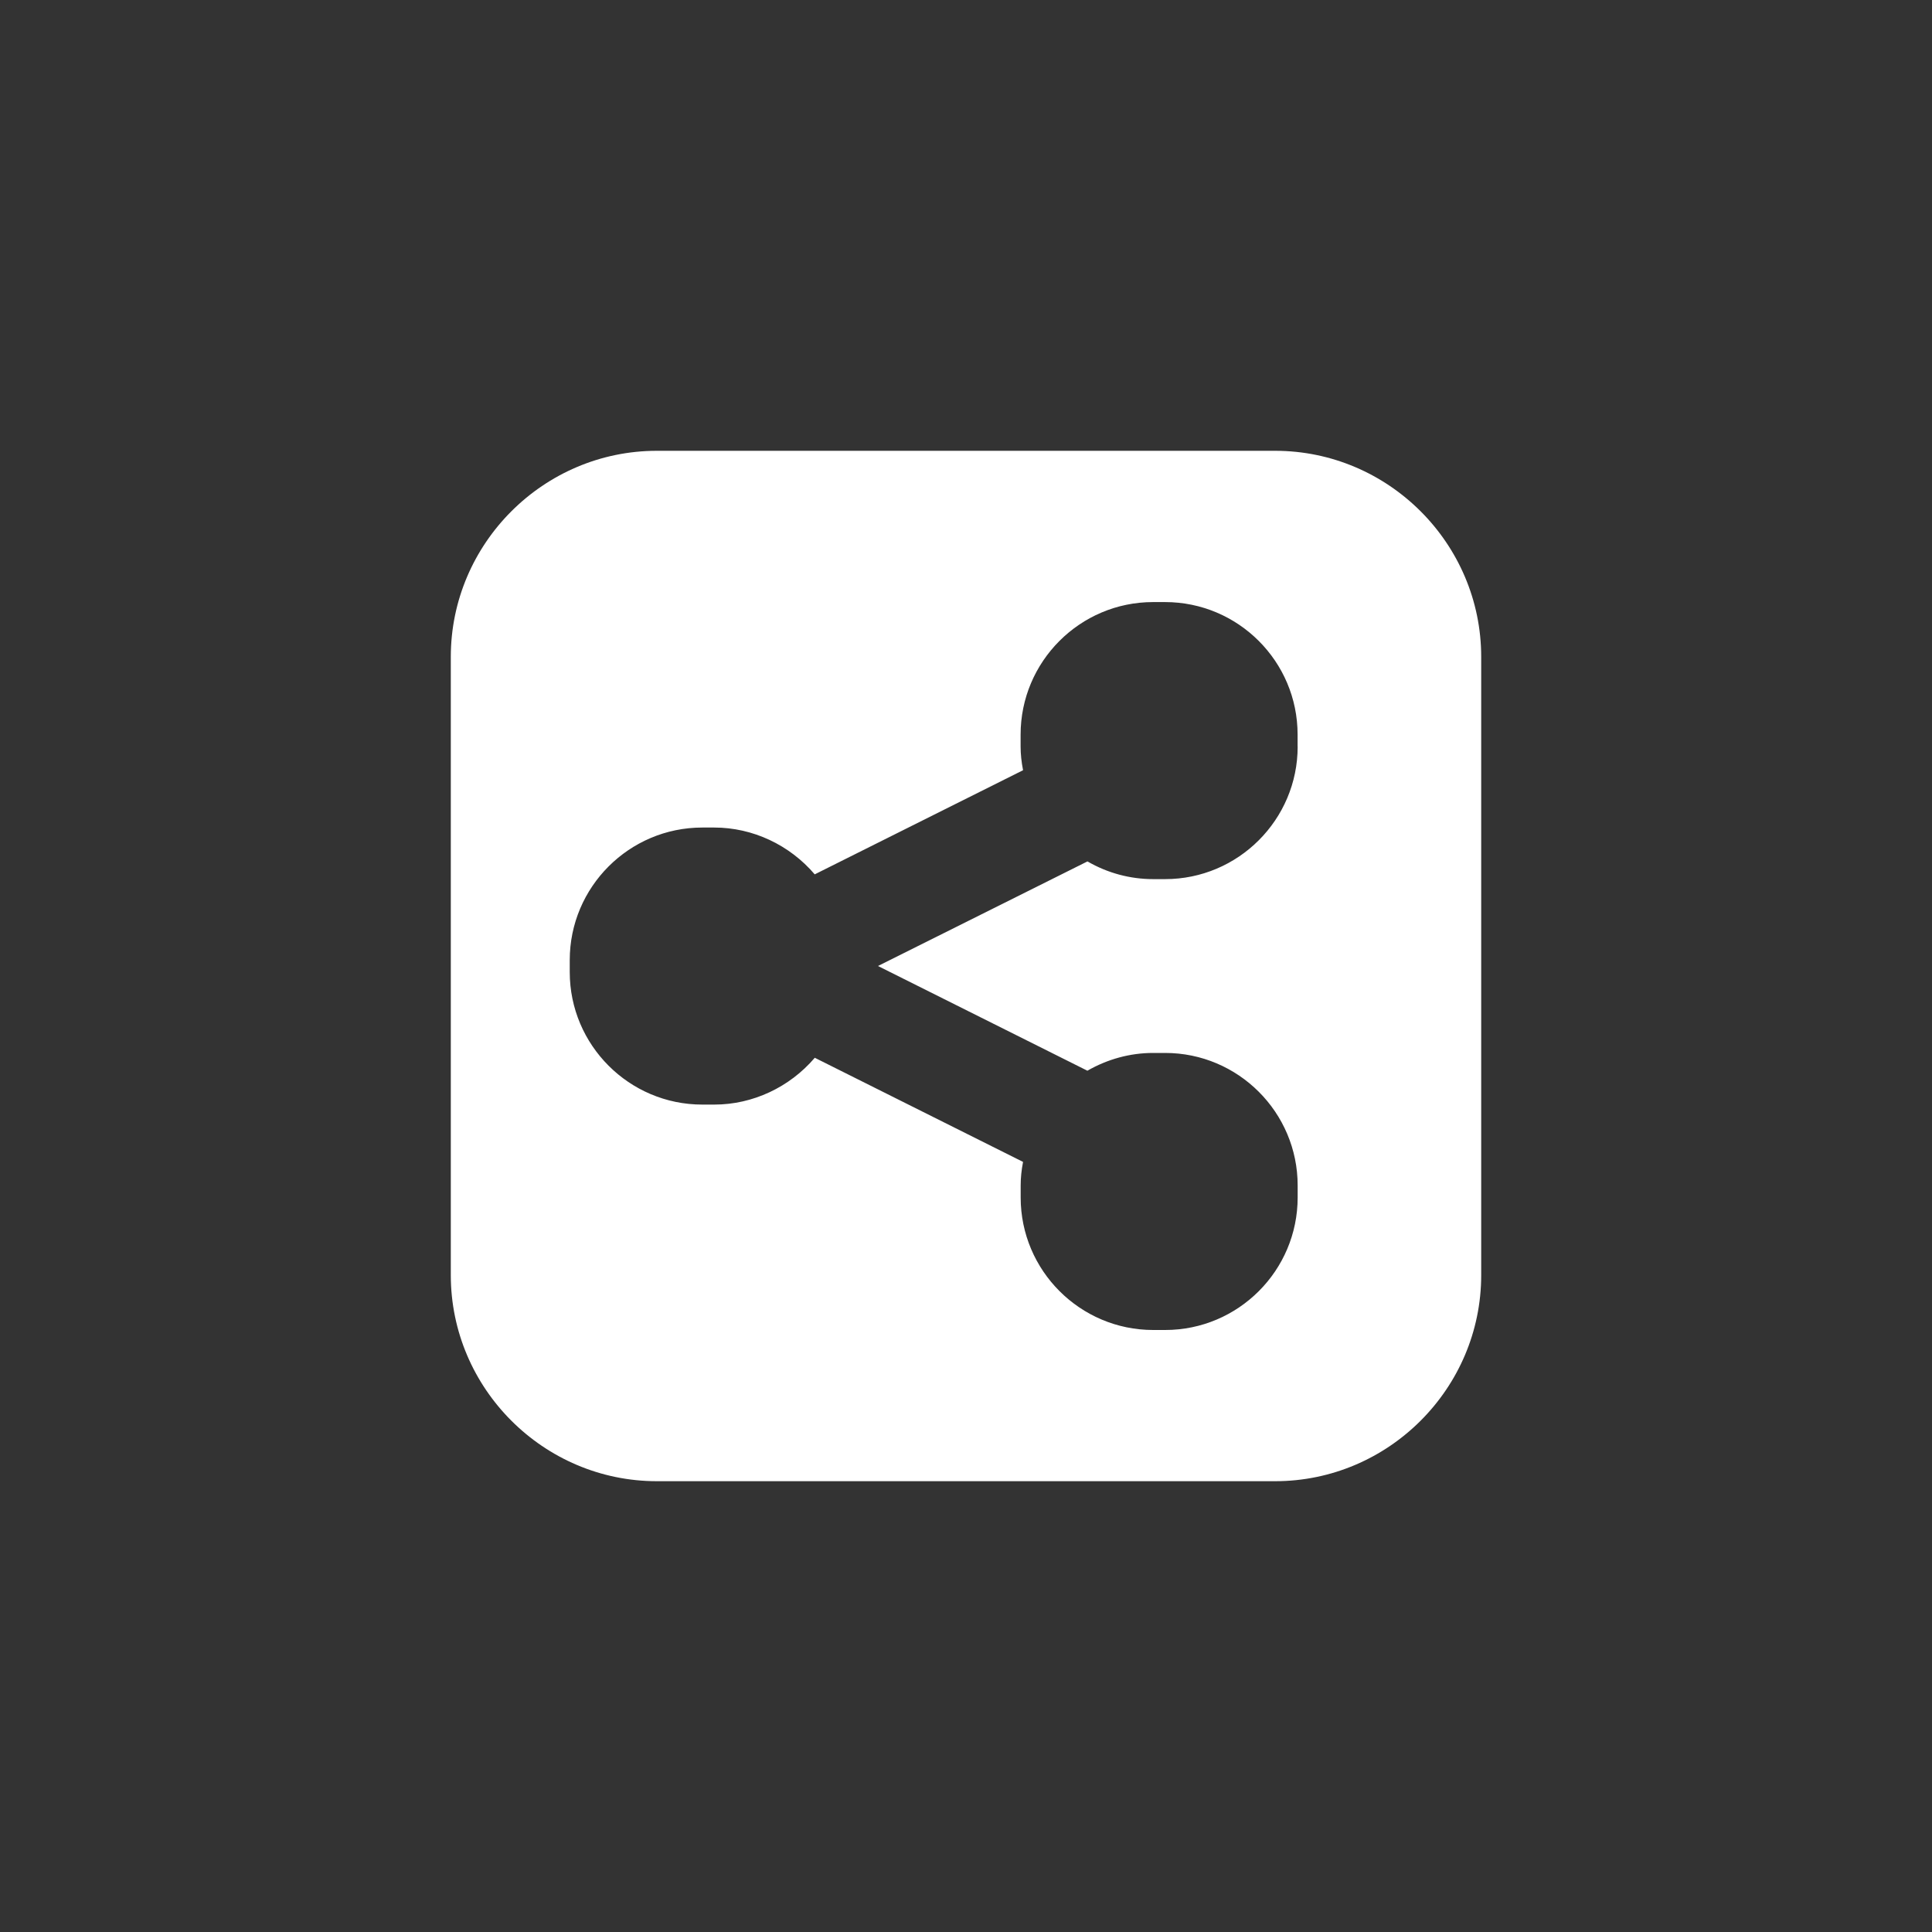 <svg xmlns="http://www.w3.org/2000/svg" width="30" height="30" viewBox="0 0 30 30"><rect x="0" y="0" width="30" height="30" fill="#333333" stroke="none"/><path fill="#FFF" d="M19.8 7h-9.6C8.44 7 7 8.44 7 10.2v9.6c0 1.76 1.44 3.2 3.2 3.2h9.6c1.76 0 3.2-1.44 3.2-3.2v-9.6C23 8.44 21.56 7 19.8 7zm.35 4.593c0 1.134-.923 2.058-2.058 2.058h-.186c-.357 0-.708-.094-1.02-.275L13.633 15l3.252 1.626c.313-.18.664-.276 1.02-.276h.187c1.135 0 2.058.923 2.058 2.058v.186c0 1.135-.922 2.058-2.057 2.058h-.186c-1.135 0-2.058-.923-2.058-2.058v-.186c0-.118.012-.237.037-.366l-3.234-1.617c-.39.457-.963.727-1.56.727h-.187c-1.135 0-2.058-.924-2.058-2.058v-.186c0-1.134.923-2.058 2.058-2.058h.186c.598 0 1.17.27 1.56.727l3.235-1.617c-.025-.13-.038-.25-.038-.367v-.186c0-1.134.922-2.058 2.057-2.058h.186c1.135 0 2.058.922 2.058 2.057v.186z"/></svg>
